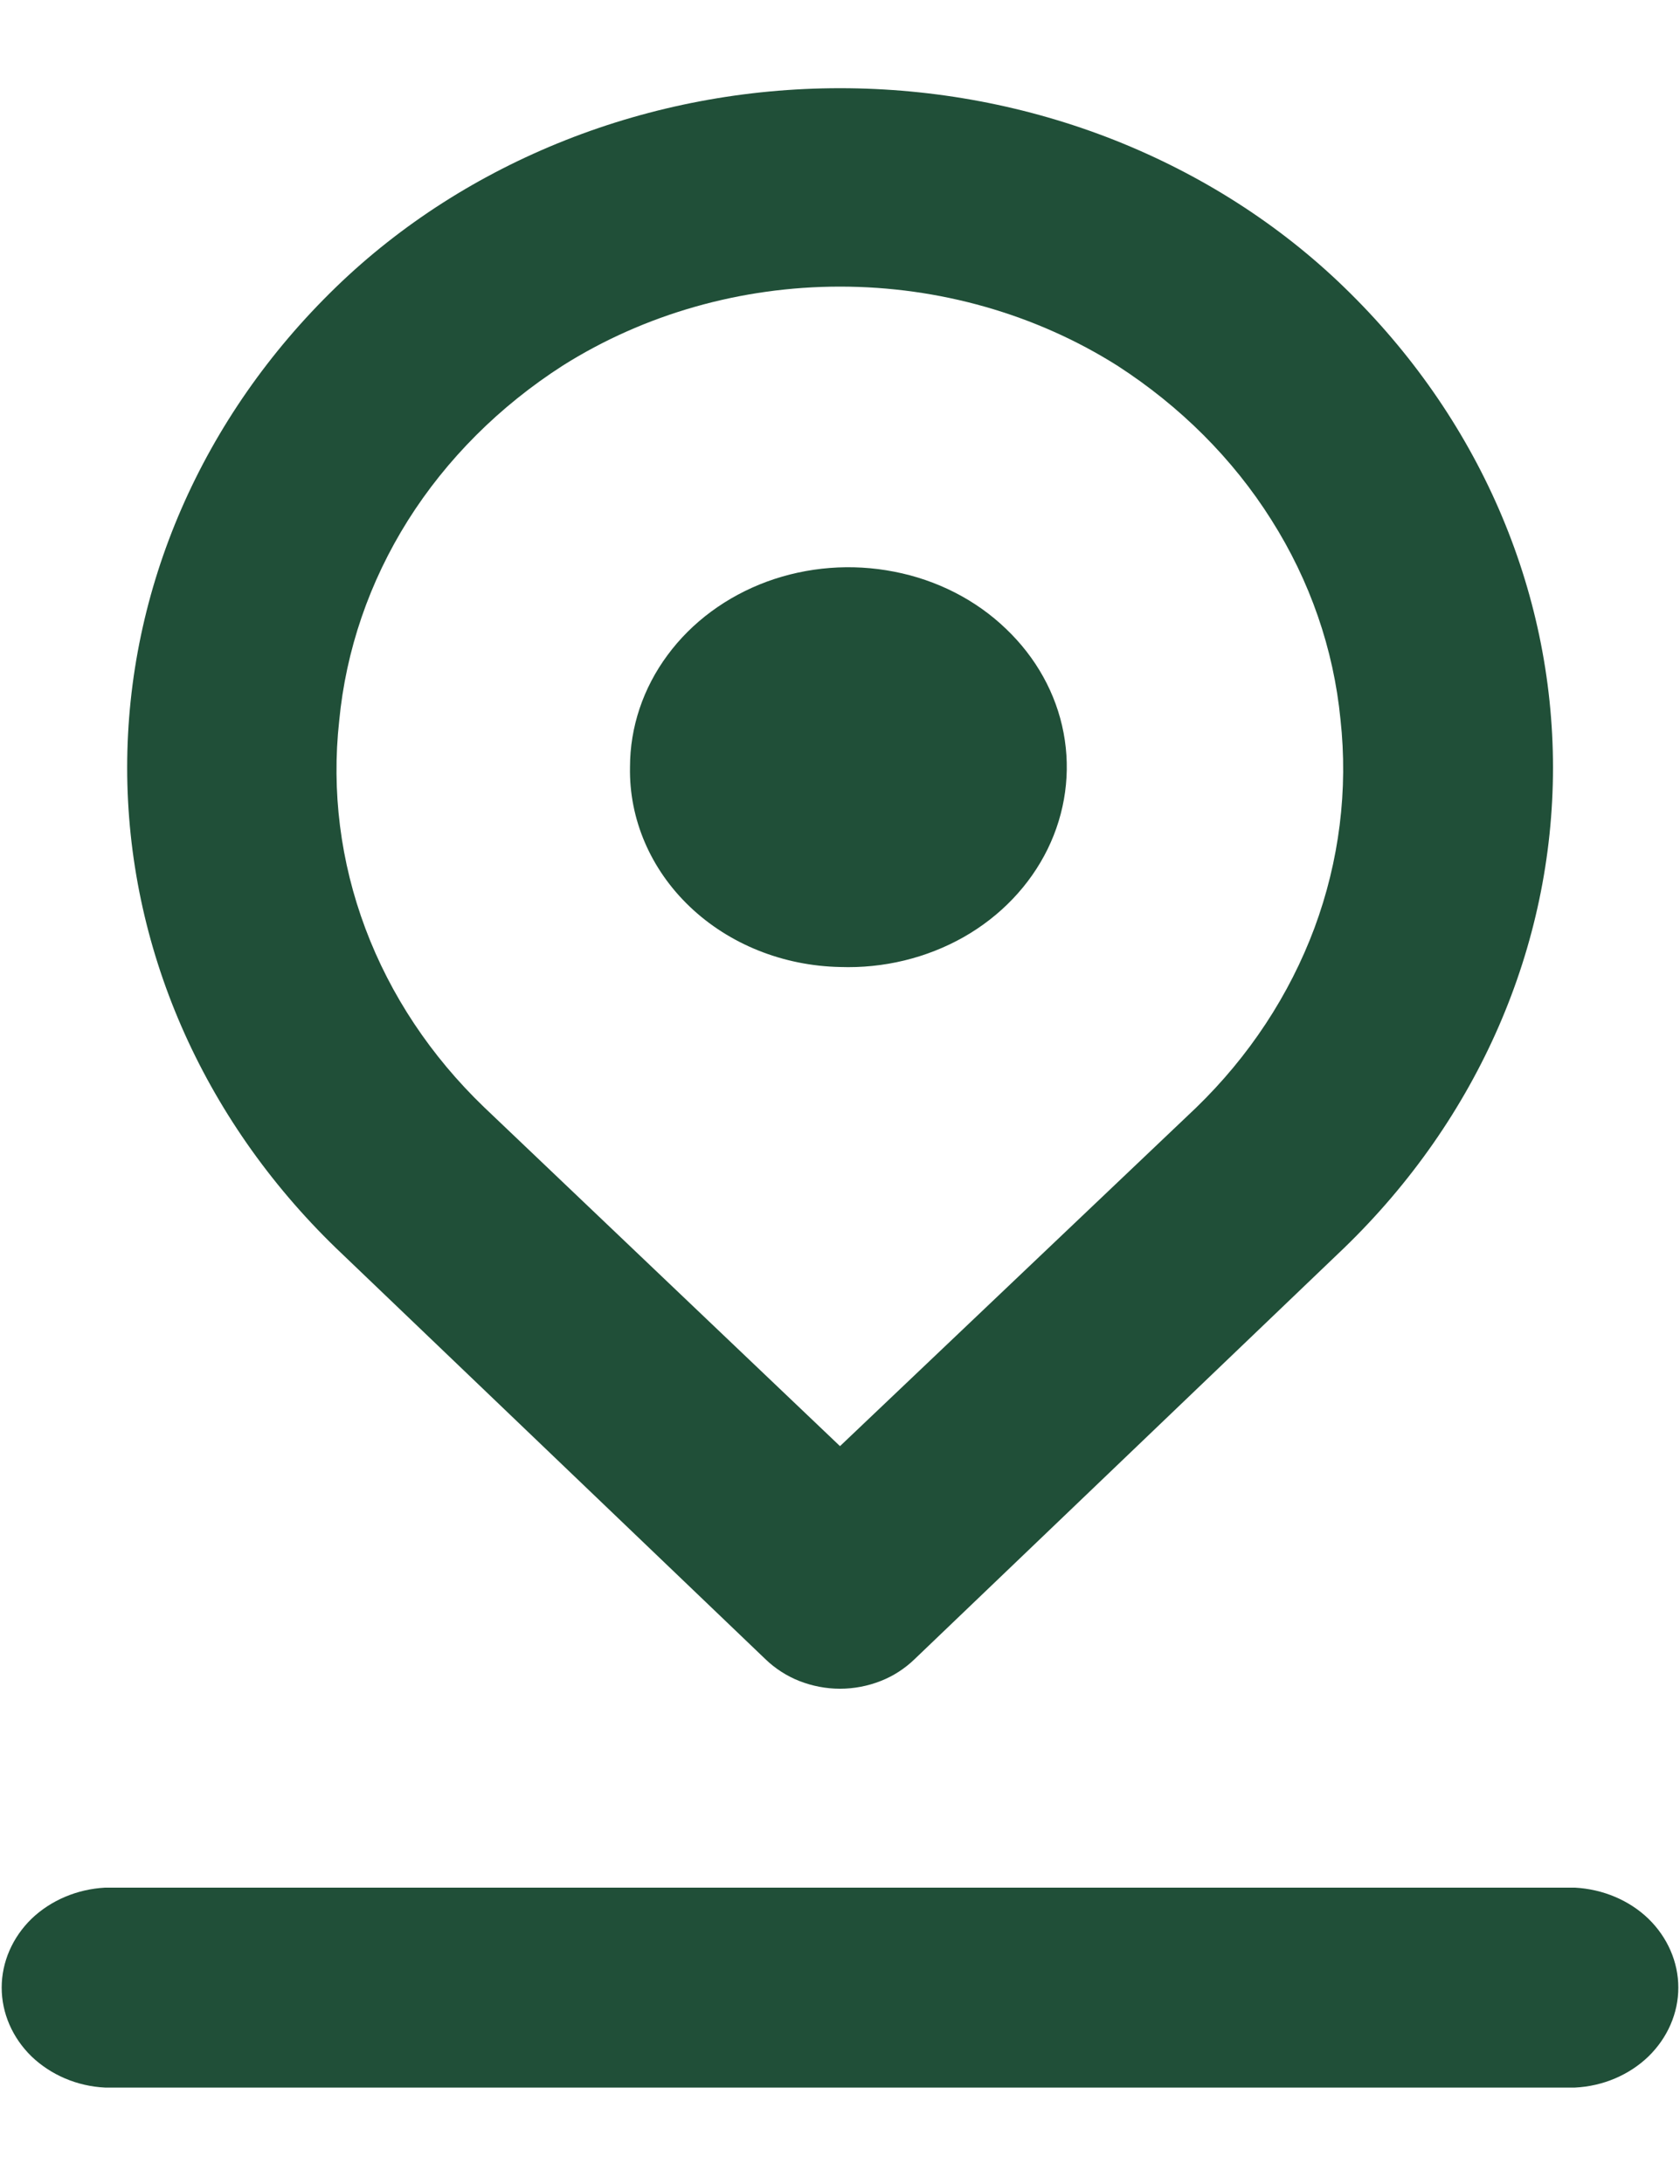 <svg width="10" height="13" viewBox="0 0 10 13" fill="none" xmlns="http://www.w3.org/2000/svg">
<path d="M5 5.756C5.259 5.765 5.515 5.703 5.736 5.578C5.956 5.453 6.13 5.27 6.236 5.054C6.342 4.837 6.375 4.596 6.331 4.363C6.287 4.129 6.167 3.913 5.987 3.742C5.808 3.57 5.576 3.452 5.323 3.403C5.069 3.353 4.805 3.374 4.565 3.462C4.324 3.551 4.118 3.703 3.973 3.9C3.828 4.096 3.75 4.328 3.75 4.566C3.744 4.875 3.872 5.174 4.106 5.397C4.341 5.621 4.662 5.749 5 5.756ZM4.556 9.876C4.613 9.931 4.682 9.976 4.758 10.006C4.835 10.036 4.917 10.052 5 10.052C5.083 10.052 5.166 10.036 5.242 10.006C5.319 9.976 5.387 9.931 5.444 9.876L8 7.429C8.799 6.656 9.244 5.633 9.244 4.569C9.244 3.505 8.799 2.482 8 1.709C7.614 1.335 7.149 1.038 6.634 0.834C6.118 0.63 5.562 0.525 5 0.525C4.438 0.525 3.883 0.63 3.367 0.834C2.851 1.038 2.386 1.335 2 1.709C1.202 2.482 0.757 3.505 0.757 4.569C0.757 5.633 1.202 6.656 2 7.429L4.556 9.876ZM2.019 4.291C2.059 3.871 2.198 3.464 2.428 3.098C2.658 2.733 2.973 2.418 3.35 2.176C3.835 1.87 4.411 1.706 5 1.706C5.59 1.706 6.165 1.87 6.65 2.176C7.025 2.418 7.339 2.731 7.568 3.095C7.798 3.458 7.938 3.863 7.979 4.282C8.025 4.701 7.972 5.125 7.824 5.524C7.675 5.923 7.435 6.288 7.119 6.594L5 8.608L2.881 6.59C2.565 6.286 2.324 5.924 2.175 5.527C2.026 5.13 1.973 4.708 2.019 4.291ZM9.375 11.236H0.625C0.459 11.245 0.303 11.311 0.188 11.421C0.074 11.532 0.01 11.679 0.01 11.831C0.01 11.983 0.074 12.13 0.188 12.241C0.303 12.351 0.459 12.418 0.625 12.426H9.375C9.541 12.418 9.698 12.351 9.812 12.241C9.926 12.13 9.99 11.983 9.99 11.831C9.99 11.679 9.926 11.532 9.812 11.421C9.698 11.311 9.541 11.245 9.375 11.236Z" fill="#204F38"/>
</svg>
